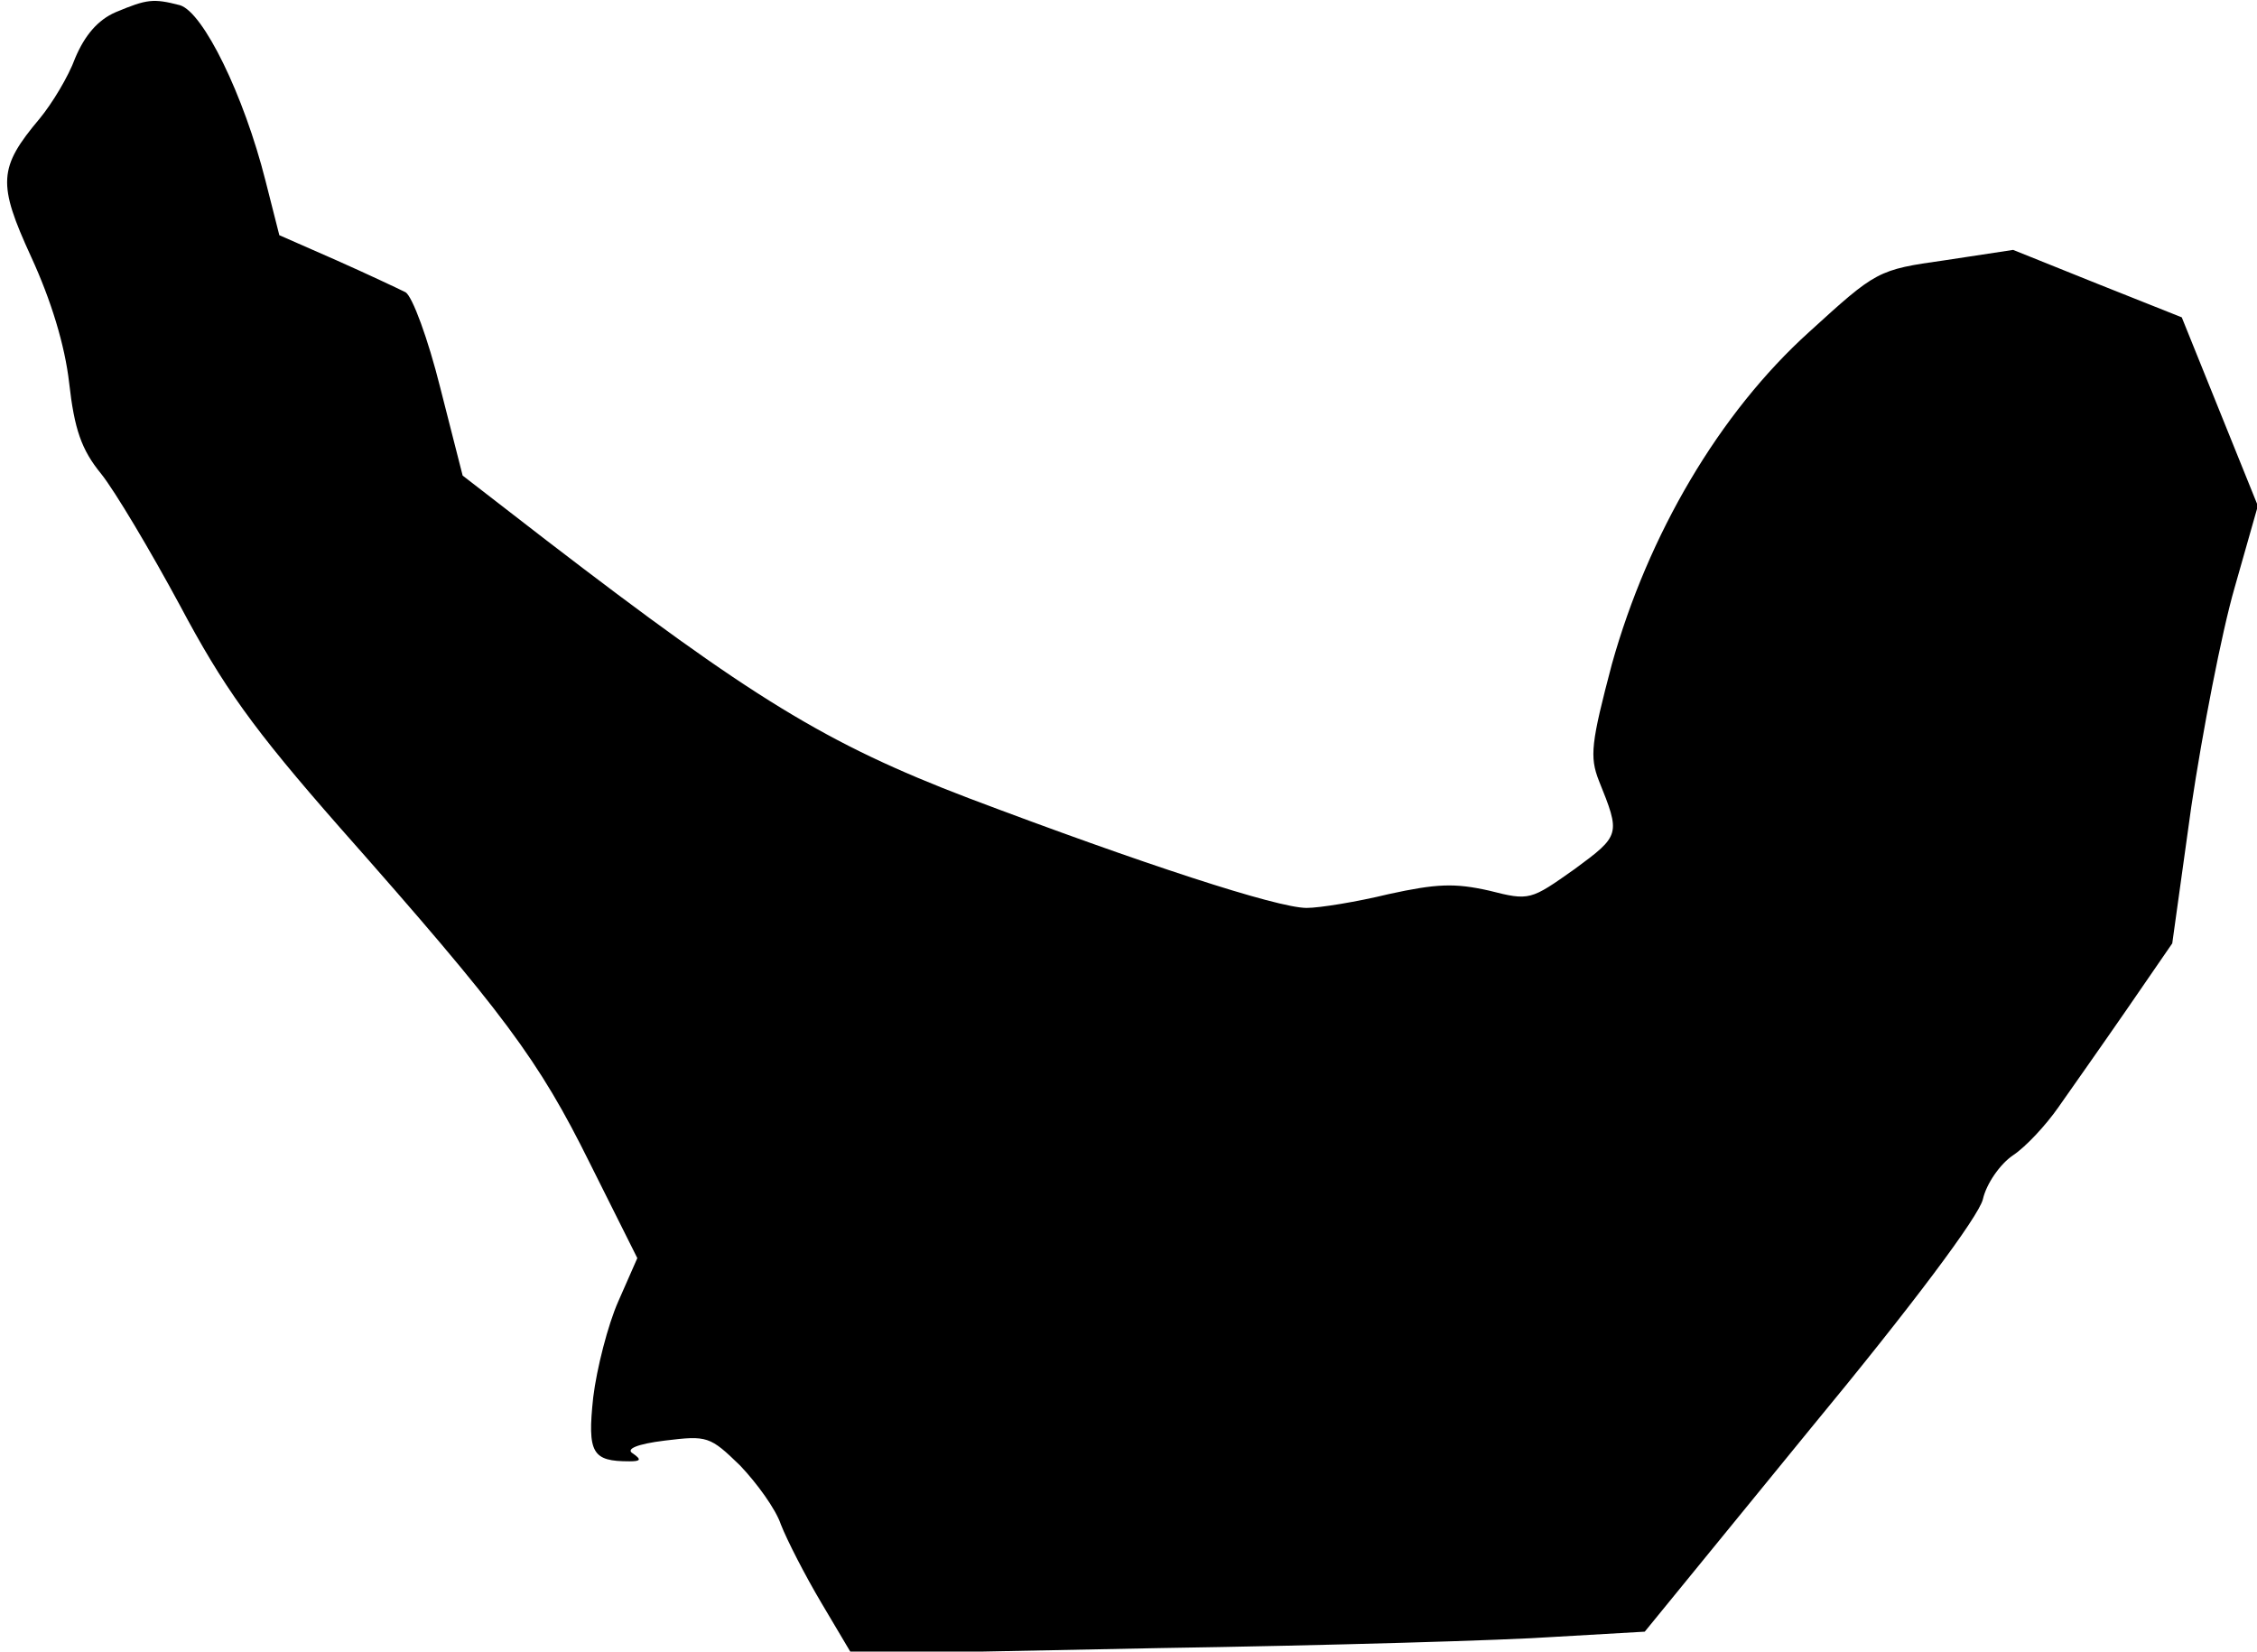 <?xml version="1.0" standalone="no"?>
<!DOCTYPE svg PUBLIC "-//W3C//DTD SVG 20010904//EN"
 "http://www.w3.org/TR/2001/REC-SVG-20010904/DTD/svg10.dtd">
<svg version="1.0" xmlns="http://www.w3.org/2000/svg"
 width="261pt" height="191pt" viewBox="0 0 261 191"
 preserveAspectRatio="xMidYMid meet">
<g transform="translate(0,191) scale(0.1,-0.1)"
fill="#000000" stroke="none">
<path fill="#000000" stroke="none" d="M134 1896 c-21 -9 -36 -27 -47 -53 -8
-22 -27 -53 -41 -70 -48 -57 -49 -75 -10 -160 23 -50 39 -102 44 -146 6 -53
14 -77 37 -105 16 -20 57 -89 91 -152 50 -94 84 -142 185 -257 191 -216 230
-269 289 -388 l55 -110 -22 -50 c-12 -27 -25 -78 -29 -111 -7 -65 -1 -74 42
-74 13 0 14 2 4 9 -9 5 4 11 37 15 49 6 52 5 87 -29 19 -20 41 -50 47 -68 7
-18 28 -59 47 -91 l35 -59 355 7 c195 3 402 9 458 13 l104 6 191 234 c119 144
195 246 200 266 4 18 20 41 35 51 15 10 38 35 52 55 14 20 50 71 79 113 l53
77 22 158 c13 87 35 201 50 253 l27 95 -44 109 -44 109 -98 39 -97 39 -79 -12
c-78 -11 -79 -12 -157 -83 -104 -94 -186 -234 -228 -384 -24 -91 -26 -107 -15
-135 25 -62 25 -63 -28 -102 -51 -36 -52 -37 -99 -25 -40 9 -61 8 -116 -4 -37
-9 -80 -16 -95 -16 -34 0 -190 51 -391 127 -165 63 -251 116 -488 298 l-97 75
-26 102 c-14 56 -32 105 -40 110 -8 4 -44 21 -80 37 l-66 29 -16 63 c-25 99
-72 195 -99 203 -31 8 -38 7 -74 -8z"/>
</g>
</svg>
